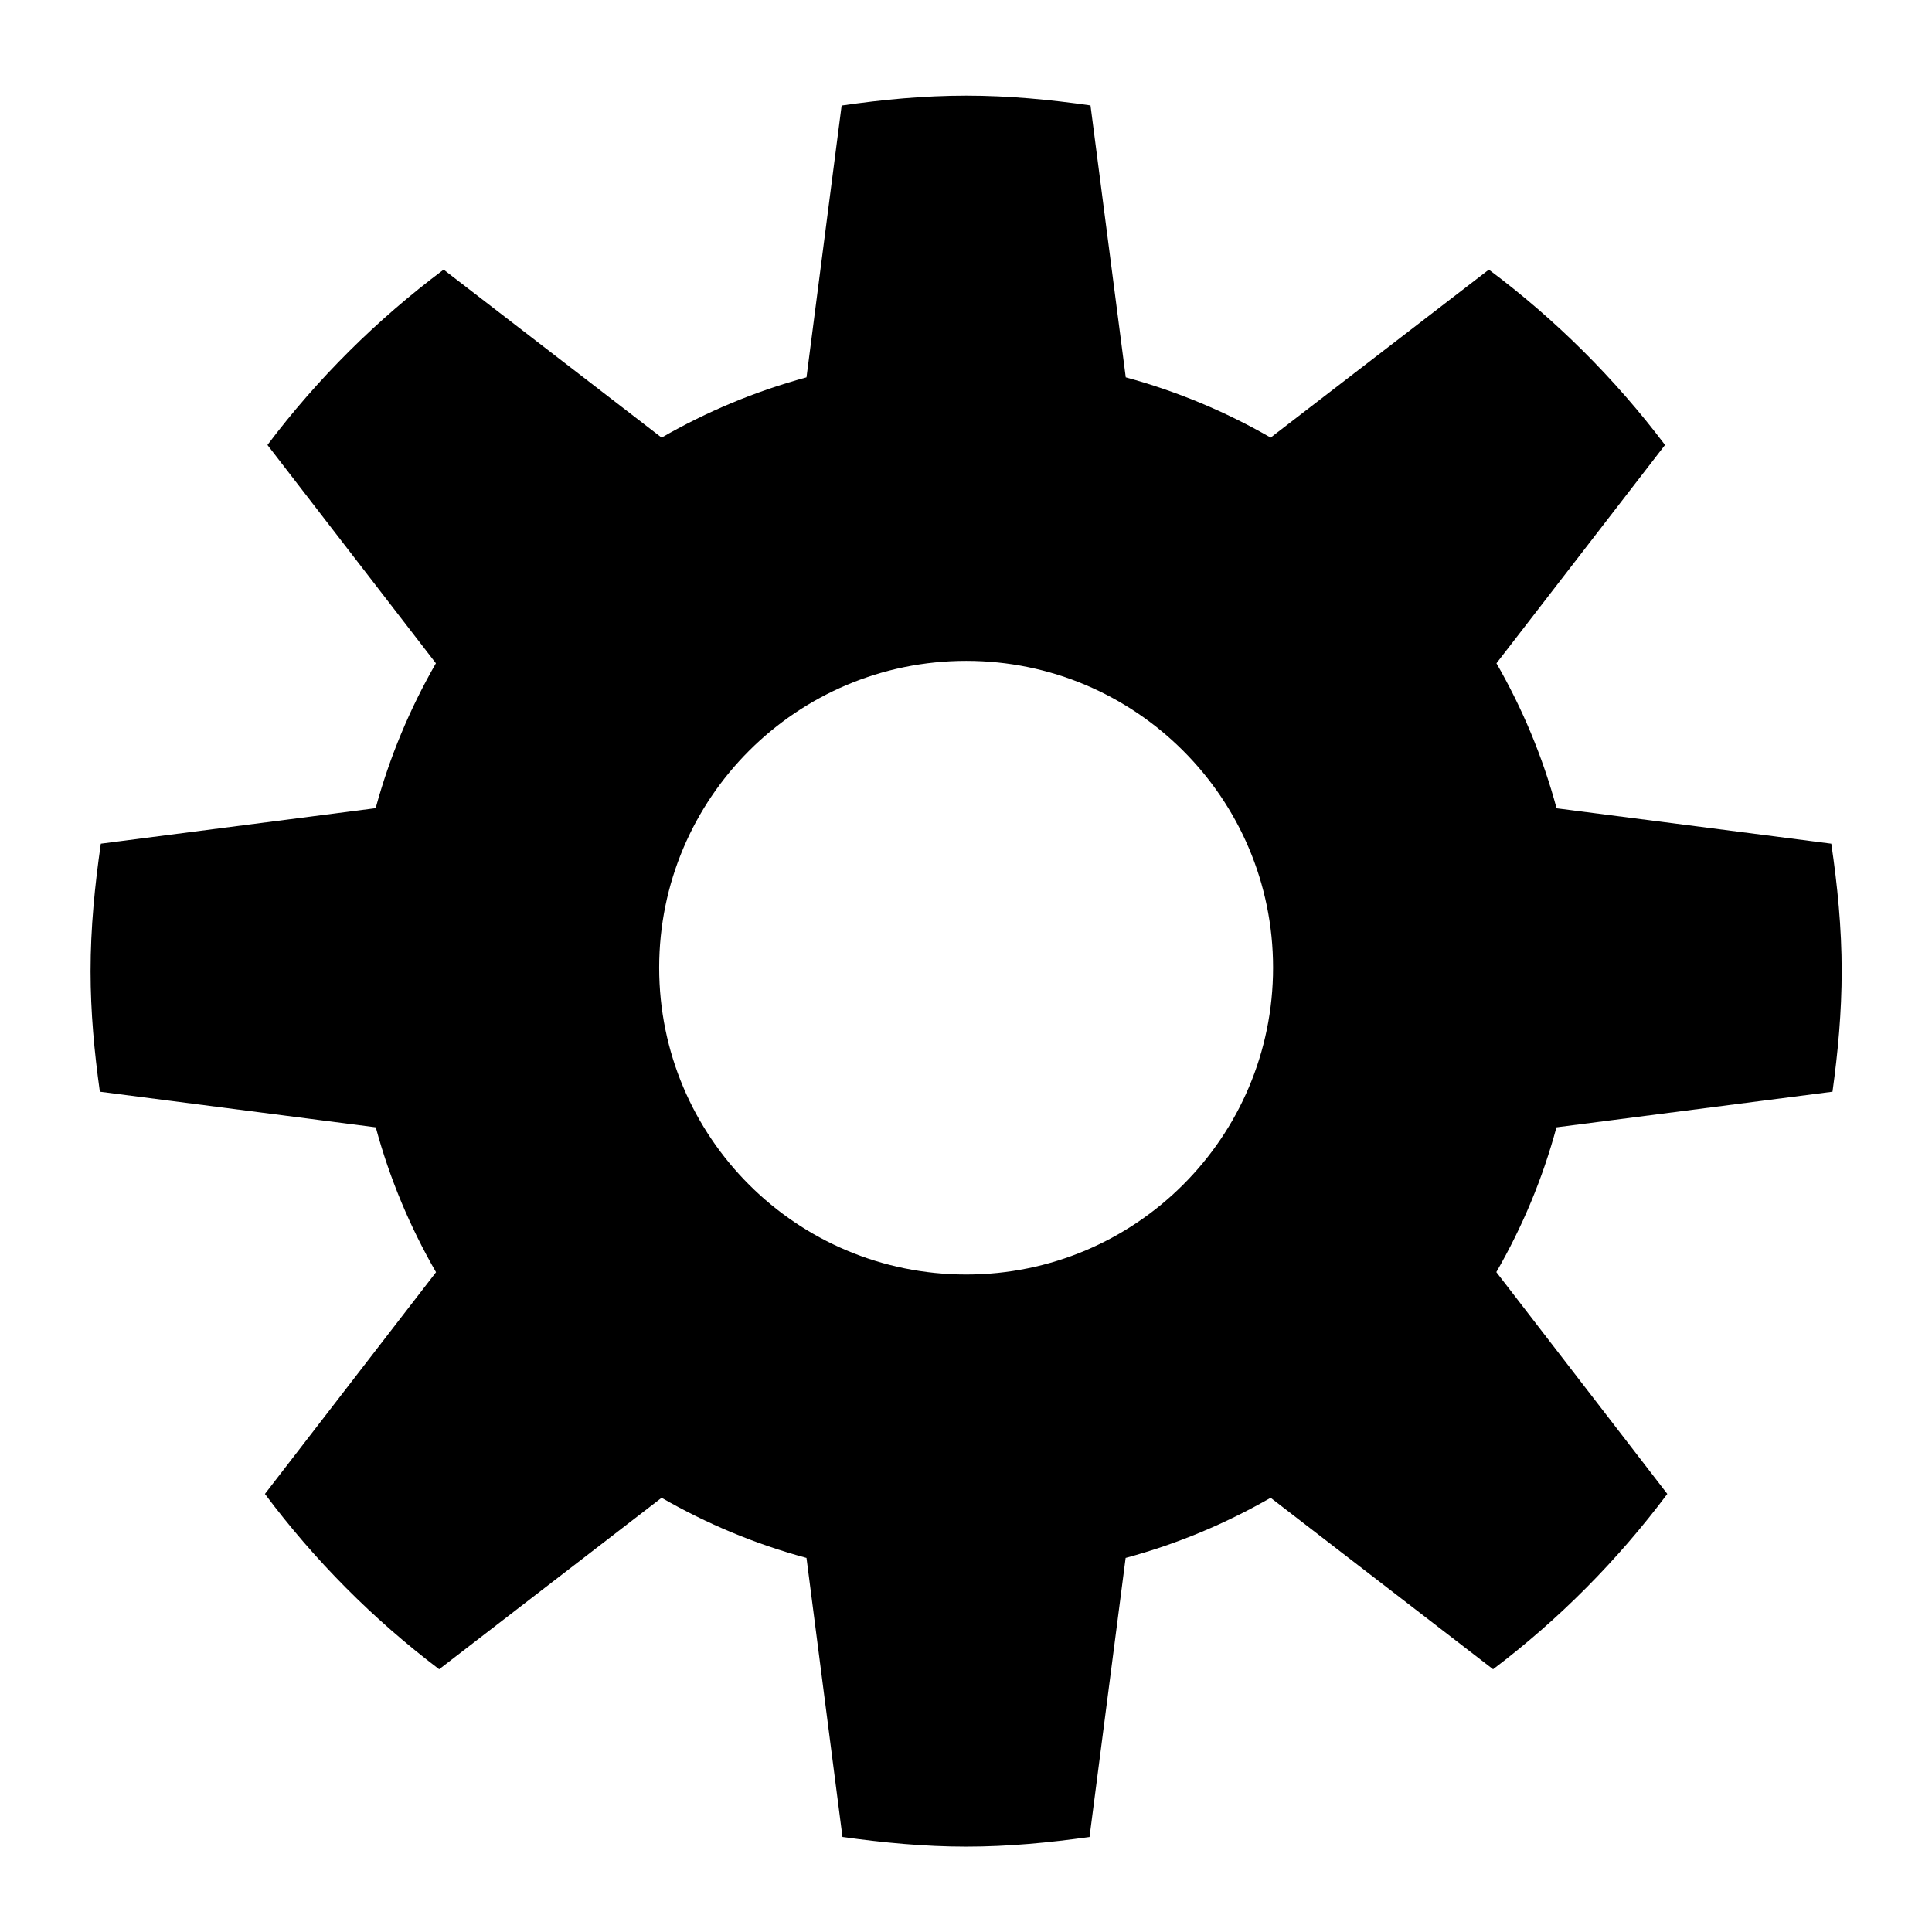 <!-- Generated by IcoMoon.io -->
<svg version="1.1" xmlns="http://www.w3.org/2000/svg" width="32" height="32" viewBox="0 0 32 32">
<title>cog</title>
<path d="M30.352 18.082c0.090-0.654 0.152-1.316 0.152-1.996 0-0.72-0.070-1.42-0.172-2.112l-4.55-0.586c-0.23-0.852-0.566-1.654-0.996-2.402l2.792-3.616c-0.832-1.102-1.812-2.078-2.918-2.904l-3.614 2.782c-0.746-0.43-1.548-0.766-2.4-0.998l-0.584-4.504c-0.676-0.096-1.354-0.162-2.058-0.162s-1.388 0.066-2.064 0.164l-0.582 4.502c-0.852 0.232-1.652 0.568-2.4 0.998l-3.61-2.782c-1.104 0.826-2.088 1.802-2.918 2.904l2.79 3.616c-0.43 0.748-0.766 1.548-0.998 2.4l-4.552 0.588c-0.1 0.692-0.17 1.392-0.17 2.112 0 0.68 0.062 1.342 0.154 1.996l4.57 0.59c0.23 0.852 0.568 1.652 0.998 2.4l-2.834 3.672c0.822 1.1 1.792 2.076 2.886 2.904l3.684-2.84c0.748 0.43 1.548 0.766 2.4 0.996l0.596 4.622c0.674 0.094 1.354 0.16 2.050 0.16s1.376-0.066 2.042-0.16l0.598-4.622c0.852-0.23 1.652-0.566 2.402-0.996l3.684 2.84c1.094-0.828 2.062-1.804 2.886-2.904l-2.832-3.674c0.43-0.746 0.766-1.546 0.996-2.398l4.572-0.59zM16.004 21.11c-2.812 0-5.086-2.274-5.086-5.082 0-2.804 2.274-5.082 5.086-5.082 2.804 0 5.082 2.276 5.082 5.082 0 2.808-2.278 5.082-5.082 5.082z"></path>
</svg>
